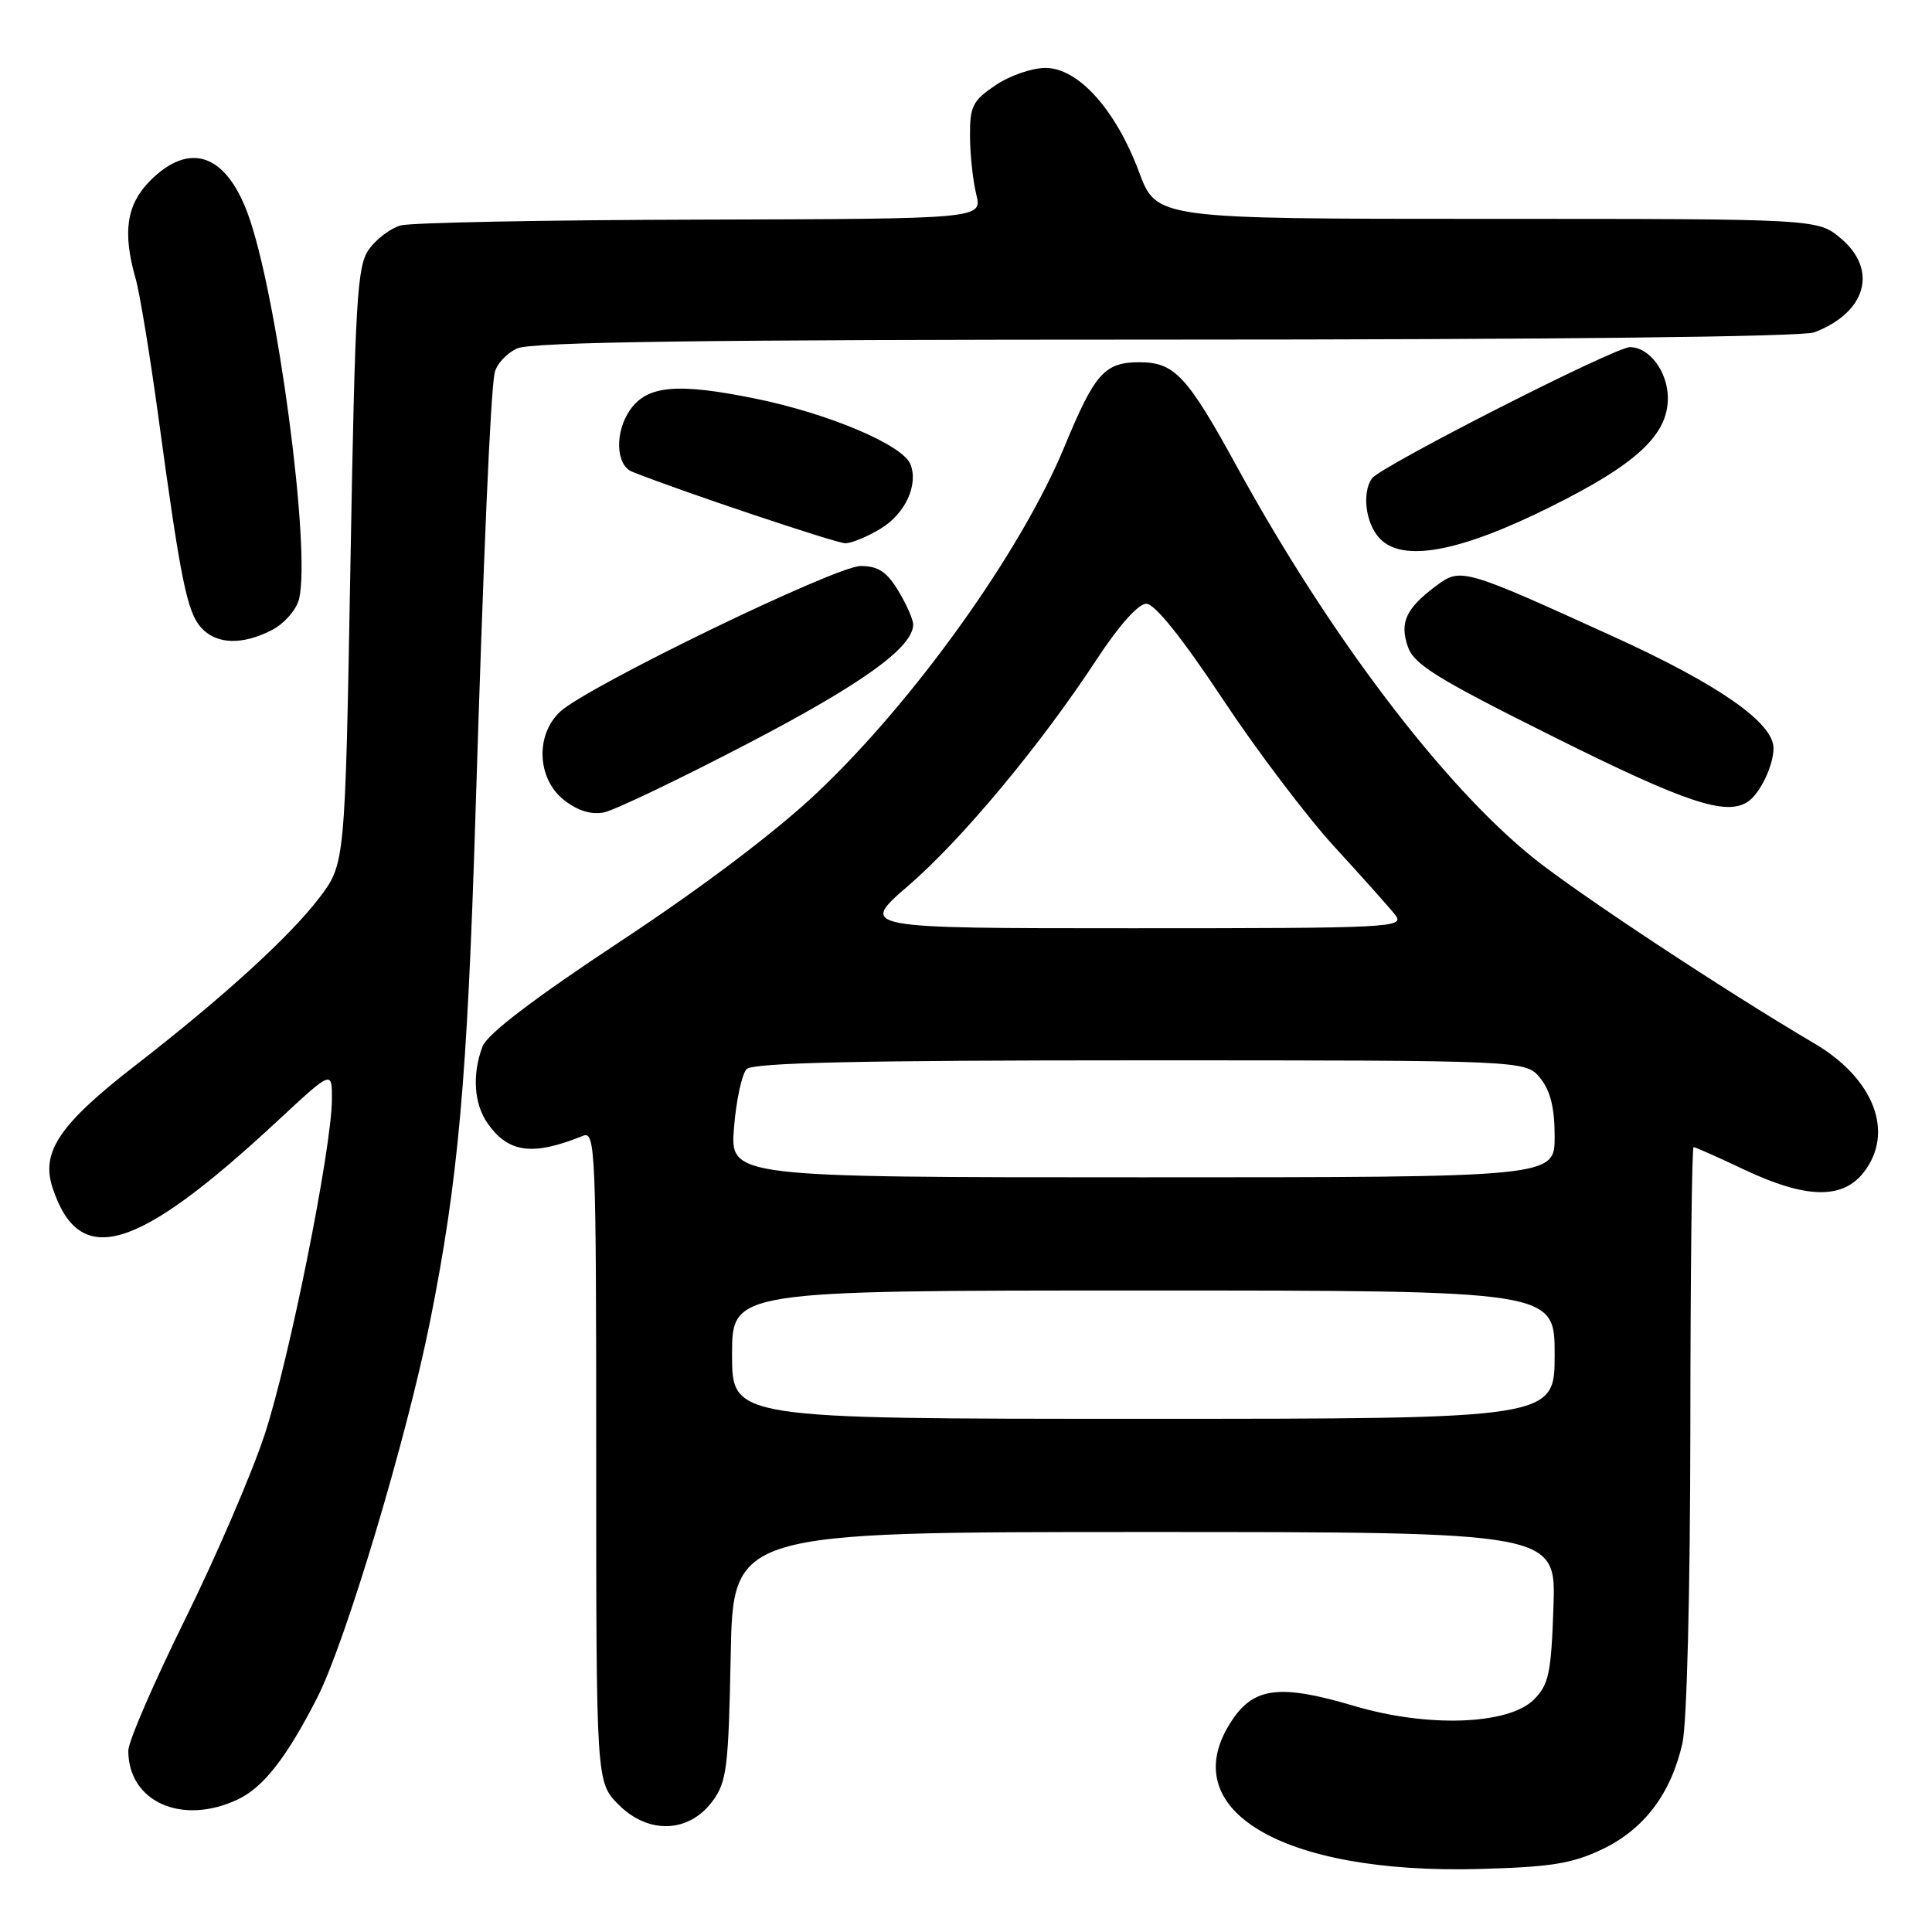 <?xml version="1.0" encoding="UTF-8" standalone="no"?>
<!DOCTYPE svg PUBLIC "-//W3C//DTD SVG 1.1//EN" "http://www.w3.org/Graphics/SVG/1.1/DTD/svg11.dtd" >
<svg xmlns="http://www.w3.org/2000/svg" xmlns:xlink="http://www.w3.org/1999/xlink" version="1.1" viewBox="0 0 256 256">
 <g >
 <path fill="currentColor"
d=" M 212.34 245.02 C 217.87 242.36 221.40 237.69 222.93 231.00 C 223.52 228.37 223.96 210.99 223.98 189.25 C 223.99 168.76 224.18 152.00 224.41 152.00 C 224.64 152.00 227.67 153.35 231.16 155.00 C 239.27 158.83 244.11 158.95 246.93 155.37 C 251.08 150.08 248.34 142.91 240.36 138.23 C 228.58 131.30 208.90 118.30 203.13 113.64 C 191.13 103.96 176.14 84.17 163.99 62.00 C 157.30 49.78 155.64 48.00 150.98 48.00 C 146.36 48.00 145.06 49.46 141.03 59.22 C 135.32 73.04 121.19 92.82 108.31 105.00 C 102.88 110.15 93.13 117.52 82.26 124.70 C 70.70 132.34 64.57 137.01 63.94 138.66 C 62.54 142.34 62.80 146.27 64.61 148.85 C 67.36 152.78 70.59 153.20 77.25 150.50 C 78.90 149.83 79.00 152.24 79.00 192.97 C 79.00 236.15 79.00 236.15 81.98 239.14 C 85.93 243.09 91.27 242.89 94.40 238.68 C 96.30 236.13 96.53 234.27 96.82 219.43 C 97.13 203.00 97.13 203.00 151.66 203.00 C 206.19 203.00 206.19 203.00 205.84 212.97 C 205.54 221.72 205.22 223.22 203.26 225.19 C 199.89 228.56 189.20 228.94 179.45 226.05 C 169.67 223.15 166.21 223.54 163.28 227.90 C 155.35 239.71 169.69 248.36 196.00 247.65 C 205.55 247.39 208.32 246.94 212.34 245.02 Z  M 31.52 238.43 C 34.91 236.82 37.96 232.91 42.02 224.98 C 45.78 217.64 53.89 190.58 57.00 175.02 C 60.72 156.38 61.91 143.11 63.00 108.00 C 64.08 73.13 64.99 52.18 65.54 49.42 C 65.77 48.28 67.11 46.82 68.52 46.17 C 70.42 45.31 92.88 45.00 154.48 45.00 C 205.34 45.00 238.85 44.63 240.39 44.04 C 247.29 41.42 248.89 35.77 243.92 31.59 C 240.85 29.00 240.85 29.00 197.05 29.00 C 153.24 29.00 153.24 29.00 150.92 22.77 C 147.83 14.51 142.87 9.00 138.53 9.00 C 136.75 9.00 133.77 10.03 131.90 11.30 C 128.88 13.34 128.50 14.09 128.53 18.05 C 128.54 20.50 128.92 23.96 129.36 25.75 C 130.16 29.00 130.16 29.00 92.83 29.10 C 72.30 29.15 54.42 29.50 53.09 29.87 C 51.76 30.24 49.88 31.66 48.90 33.02 C 47.31 35.25 47.06 39.45 46.43 74.99 C 45.73 114.48 45.73 114.48 42.29 118.99 C 38.35 124.15 29.53 132.18 17.94 141.17 C 7.89 148.96 5.40 152.64 6.96 157.37 C 10.52 168.18 18.00 165.96 36.75 148.55 C 44.00 141.81 44.00 141.81 43.98 145.66 C 43.95 152.20 38.32 180.23 35.06 190.11 C 33.36 195.28 28.60 206.32 24.48 214.66 C 20.37 222.99 17.00 230.78 17.00 231.97 C 17.00 238.76 24.12 241.93 31.52 238.43 Z  M 99.04 98.55 C 114.31 90.59 121.01 85.77 121.00 82.73 C 120.99 82.06 120.10 80.04 119.01 78.25 C 117.49 75.75 116.34 75.00 114.04 75.00 C 110.75 75.00 77.93 90.90 74.25 94.28 C 70.91 97.35 71.15 103.18 74.73 106.01 C 76.55 107.43 78.33 107.98 80.02 107.65 C 81.43 107.36 89.98 103.27 99.04 98.55 Z  M 231.60 106.23 C 233.21 105.16 235.00 101.43 235.00 99.14 C 235.00 95.77 227.75 90.71 213.83 84.37 C 193.92 75.30 193.55 75.20 190.33 77.60 C 186.29 80.62 185.43 82.47 186.55 85.70 C 187.37 88.06 190.42 89.94 206.01 97.71 C 223.37 106.36 228.73 108.15 231.60 106.23 Z  M 36.04 83.48 C 37.66 82.64 39.26 80.82 39.62 79.39 C 41.25 72.90 36.69 38.69 32.81 28.25 C 29.87 20.35 25.10 18.75 19.92 23.92 C 16.76 27.09 16.21 30.75 17.97 36.91 C 18.51 38.78 19.88 47.10 21.01 55.41 C 23.94 76.93 24.79 81.11 26.66 83.17 C 28.67 85.40 32.11 85.51 36.04 83.48 Z  M 205.43 67.17 C 216.83 61.51 221.00 57.65 221.00 52.75 C 221.00 49.28 218.56 46.00 215.98 46.00 C 213.95 46.00 182.83 61.84 181.77 63.41 C 180.46 65.34 180.95 69.29 182.75 71.27 C 185.74 74.58 193.29 73.21 205.43 67.17 Z  M 116.72 70.03 C 119.95 68.06 121.70 64.28 120.65 61.54 C 119.67 58.98 109.88 54.82 100.15 52.83 C 89.77 50.71 85.77 51.06 83.50 54.30 C 81.44 57.24 81.58 61.61 83.75 62.50 C 89.60 64.87 110.75 71.98 112.00 71.98 C 112.83 71.99 114.95 71.11 116.72 70.03 Z  M 97.00 179.50 C 97.00 171.00 97.00 171.00 151.50 171.00 C 206.00 171.00 206.00 171.00 206.00 179.50 C 206.00 188.00 206.00 188.00 151.50 188.00 C 97.00 188.00 97.00 188.00 97.00 179.50 Z  M 97.26 149.41 C 97.55 145.78 98.31 142.29 98.94 141.66 C 99.79 140.81 113.81 140.50 151.14 140.50 C 202.18 140.50 202.18 140.50 204.09 142.86 C 205.44 144.53 206.00 146.79 206.00 150.61 C 206.00 156.00 206.00 156.00 151.36 156.00 C 96.73 156.00 96.73 156.00 97.26 149.41 Z  M 120.38 117.34 C 127.52 111.17 137.95 98.63 145.40 87.25 C 148.29 82.85 150.84 80.00 151.89 80.00 C 153.01 80.00 156.61 84.49 161.95 92.54 C 166.52 99.44 173.25 108.33 176.90 112.29 C 180.54 116.26 184.14 120.29 184.89 121.25 C 186.17 122.91 184.37 123.00 150.04 123.00 C 113.83 123.00 113.83 123.00 120.38 117.34 Z "/>
</g>
</svg>